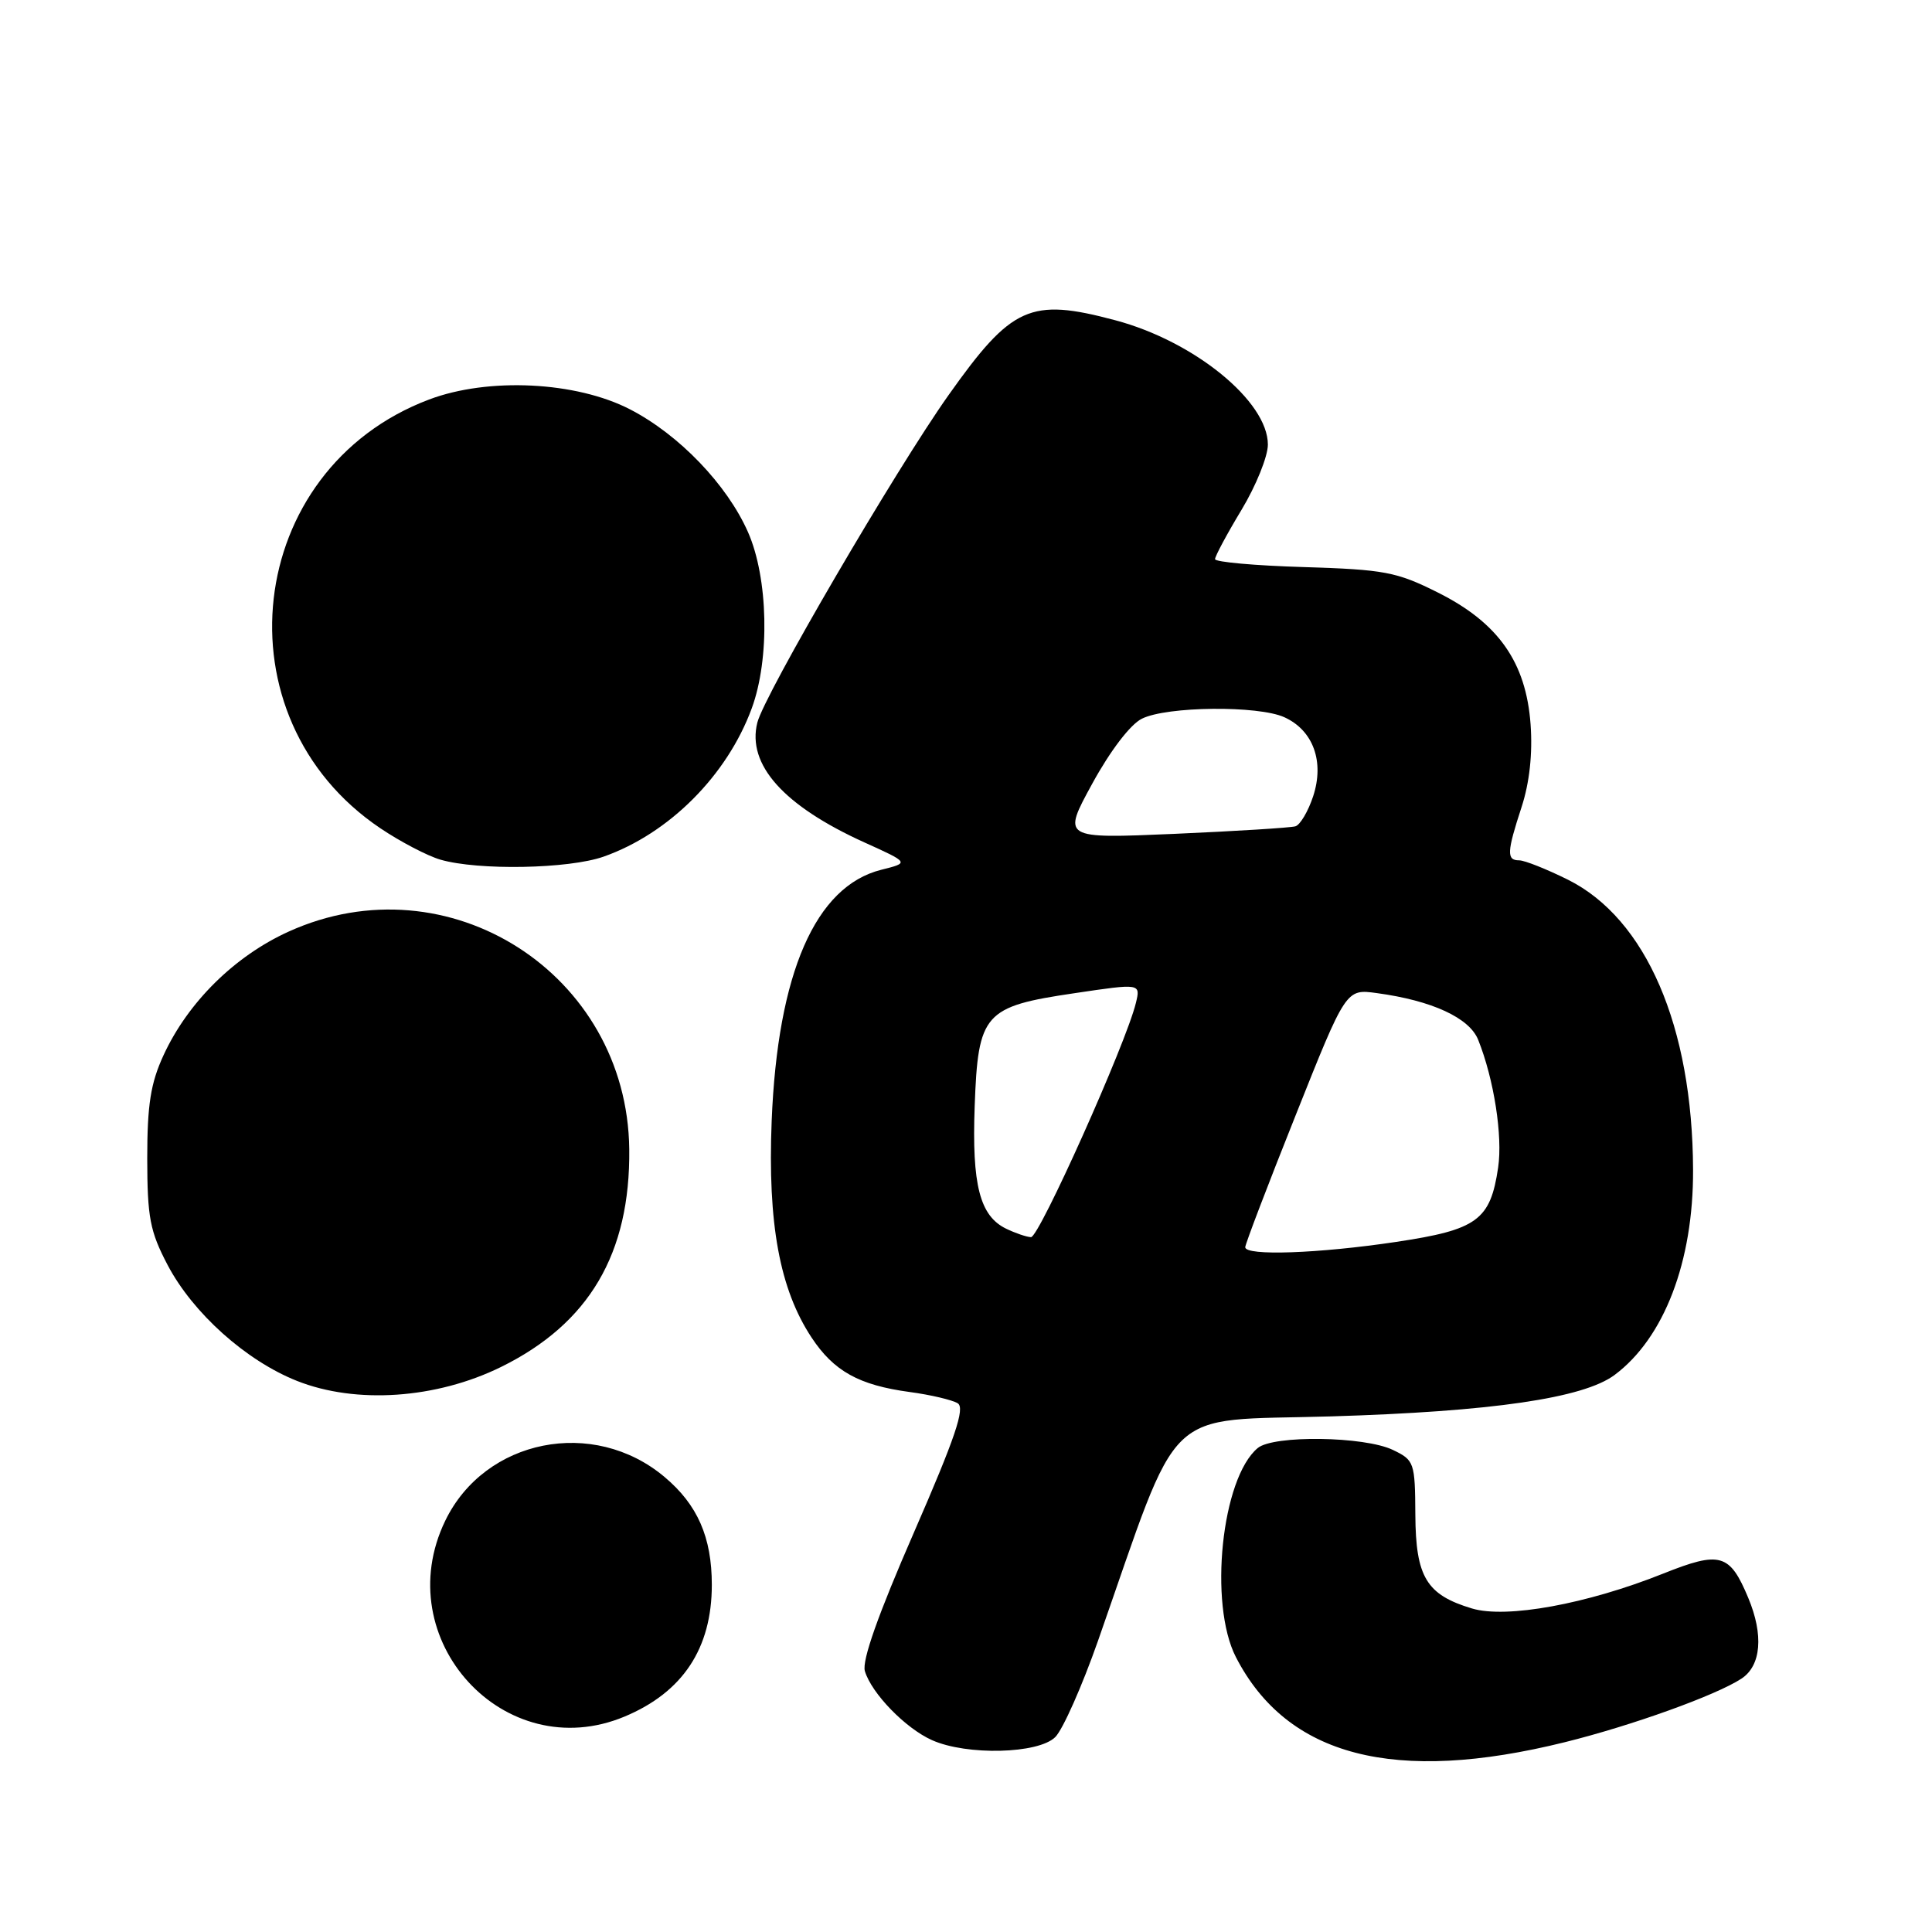 <?xml version="1.0" encoding="UTF-8" standalone="no"?>
<!DOCTYPE svg PUBLIC "-//W3C//DTD SVG 1.1//EN" "http://www.w3.org/Graphics/SVG/1.1/DTD/svg11.dtd" >
<svg xmlns="http://www.w3.org/2000/svg" xmlns:xlink="http://www.w3.org/1999/xlink" version="1.1" viewBox="0 0 256 256">
 <g >
 <path fill="currentColor"
d=" M 207.35 230.85 C 216.22 228.65 227.38 224.64 230.75 222.43 C 233.37 220.71 233.71 216.64 231.65 211.72 C 229.20 205.85 227.94 205.49 220.38 208.51 C 210.27 212.55 199.60 214.50 195.04 213.13 C 189.01 211.32 187.59 208.97 187.54 200.71 C 187.50 193.77 187.40 193.48 184.56 192.12 C 180.79 190.31 168.74 190.14 166.66 191.87 C 161.86 195.85 160.13 212.53 163.77 219.59 C 170.56 232.76 184.80 236.44 207.35 230.85 Z  M 139.83 230.17 C 140.84 229.16 143.38 223.42 145.49 217.42 C 156.65 185.57 153.76 188.35 176.33 187.68 C 197.68 187.04 209.81 185.27 213.94 182.19 C 220.51 177.29 224.39 167.16 224.34 155.00 C 224.27 136.00 218.11 121.73 207.77 116.57 C 204.93 115.16 202.02 114.00 201.30 114.00 C 199.61 114.00 199.66 112.92 201.62 106.93 C 202.67 103.70 203.09 99.88 202.81 95.98 C 202.21 87.74 198.53 82.51 190.50 78.50 C 185.05 75.77 183.42 75.47 172.75 75.14 C 166.29 74.95 161.00 74.47 161.00 74.09 C 161.00 73.70 162.57 70.77 164.50 67.57 C 166.43 64.37 168.00 60.48 168.00 58.91 C 168.00 53.17 158.24 45.21 147.76 42.43 C 136.51 39.43 134.06 40.54 125.67 52.38 C 118.66 62.28 101.27 92.06 100.35 95.75 C 98.95 101.32 103.84 106.78 114.55 111.63 C 120.50 114.32 120.50 114.32 116.77 115.25 C 108.05 117.44 103.04 128.92 102.25 148.53 C 101.71 162.14 103.31 170.82 107.53 177.22 C 110.48 181.69 113.81 183.54 120.55 184.45 C 123.32 184.82 126.18 185.50 126.90 185.94 C 127.91 186.56 126.57 190.51 121.10 203.06 C 116.36 213.92 114.19 220.05 114.60 221.43 C 115.49 224.39 119.99 229.02 123.50 230.58 C 128.11 232.64 137.60 232.40 139.83 230.17 Z  M 82.77 227.45 C 90.47 224.23 94.32 218.42 94.32 210.00 C 94.32 203.70 92.43 199.38 88.06 195.71 C 78.65 187.78 64.25 190.65 59.00 201.50 C 51.39 217.22 66.85 234.11 82.77 227.45 Z  M 66.39 181.13 C 78.07 175.38 83.53 166.10 83.38 152.27 C 83.11 129.01 59.39 113.85 38.25 123.44 C 31.10 126.68 24.90 132.80 21.67 139.82 C 19.96 143.52 19.51 146.39 19.51 153.50 C 19.52 161.33 19.87 163.16 22.21 167.62 C 25.56 173.99 32.60 180.30 39.36 182.98 C 47.18 186.08 57.81 185.35 66.39 181.13 Z  M 79.98 113.51 C 88.66 110.45 96.34 102.75 99.61 93.86 C 102.03 87.29 101.80 76.58 99.11 70.50 C 96.33 64.21 89.98 57.60 83.50 54.25 C 76.35 50.55 64.71 49.97 56.85 52.94 C 32.35 62.18 28.61 95.09 50.40 109.75 C 53.06 111.54 56.64 113.41 58.36 113.91 C 63.38 115.36 75.35 115.14 79.98 113.51 Z  M 165.00 165.26 C 165.00 164.86 168.00 156.99 171.68 147.78 C 178.35 131.03 178.35 131.03 182.43 131.59 C 189.75 132.58 194.71 134.87 195.87 137.79 C 197.96 143.01 199.13 150.54 198.51 154.71 C 197.48 161.69 195.75 162.95 184.99 164.56 C 174.71 166.10 165.00 166.44 165.00 165.26 Z  M 133.32 162.81 C 129.83 161.12 128.77 157.01 129.15 146.58 C 129.60 134.25 130.38 133.37 142.40 131.60 C 151.14 130.30 151.14 130.30 150.51 132.90 C 149.22 138.24 137.68 164.00 136.61 163.93 C 136.00 163.90 134.52 163.39 133.32 162.81 Z  M 144.74 103.82 C 147.12 99.47 149.78 95.98 151.31 95.23 C 154.62 93.58 166.73 93.46 170.19 95.04 C 174.01 96.78 175.51 100.92 174.00 105.51 C 173.34 107.51 172.28 109.30 171.65 109.49 C 171.02 109.68 163.80 110.13 155.62 110.49 C 140.74 111.13 140.74 111.13 144.74 103.82 Z "/>
</g>
</svg>